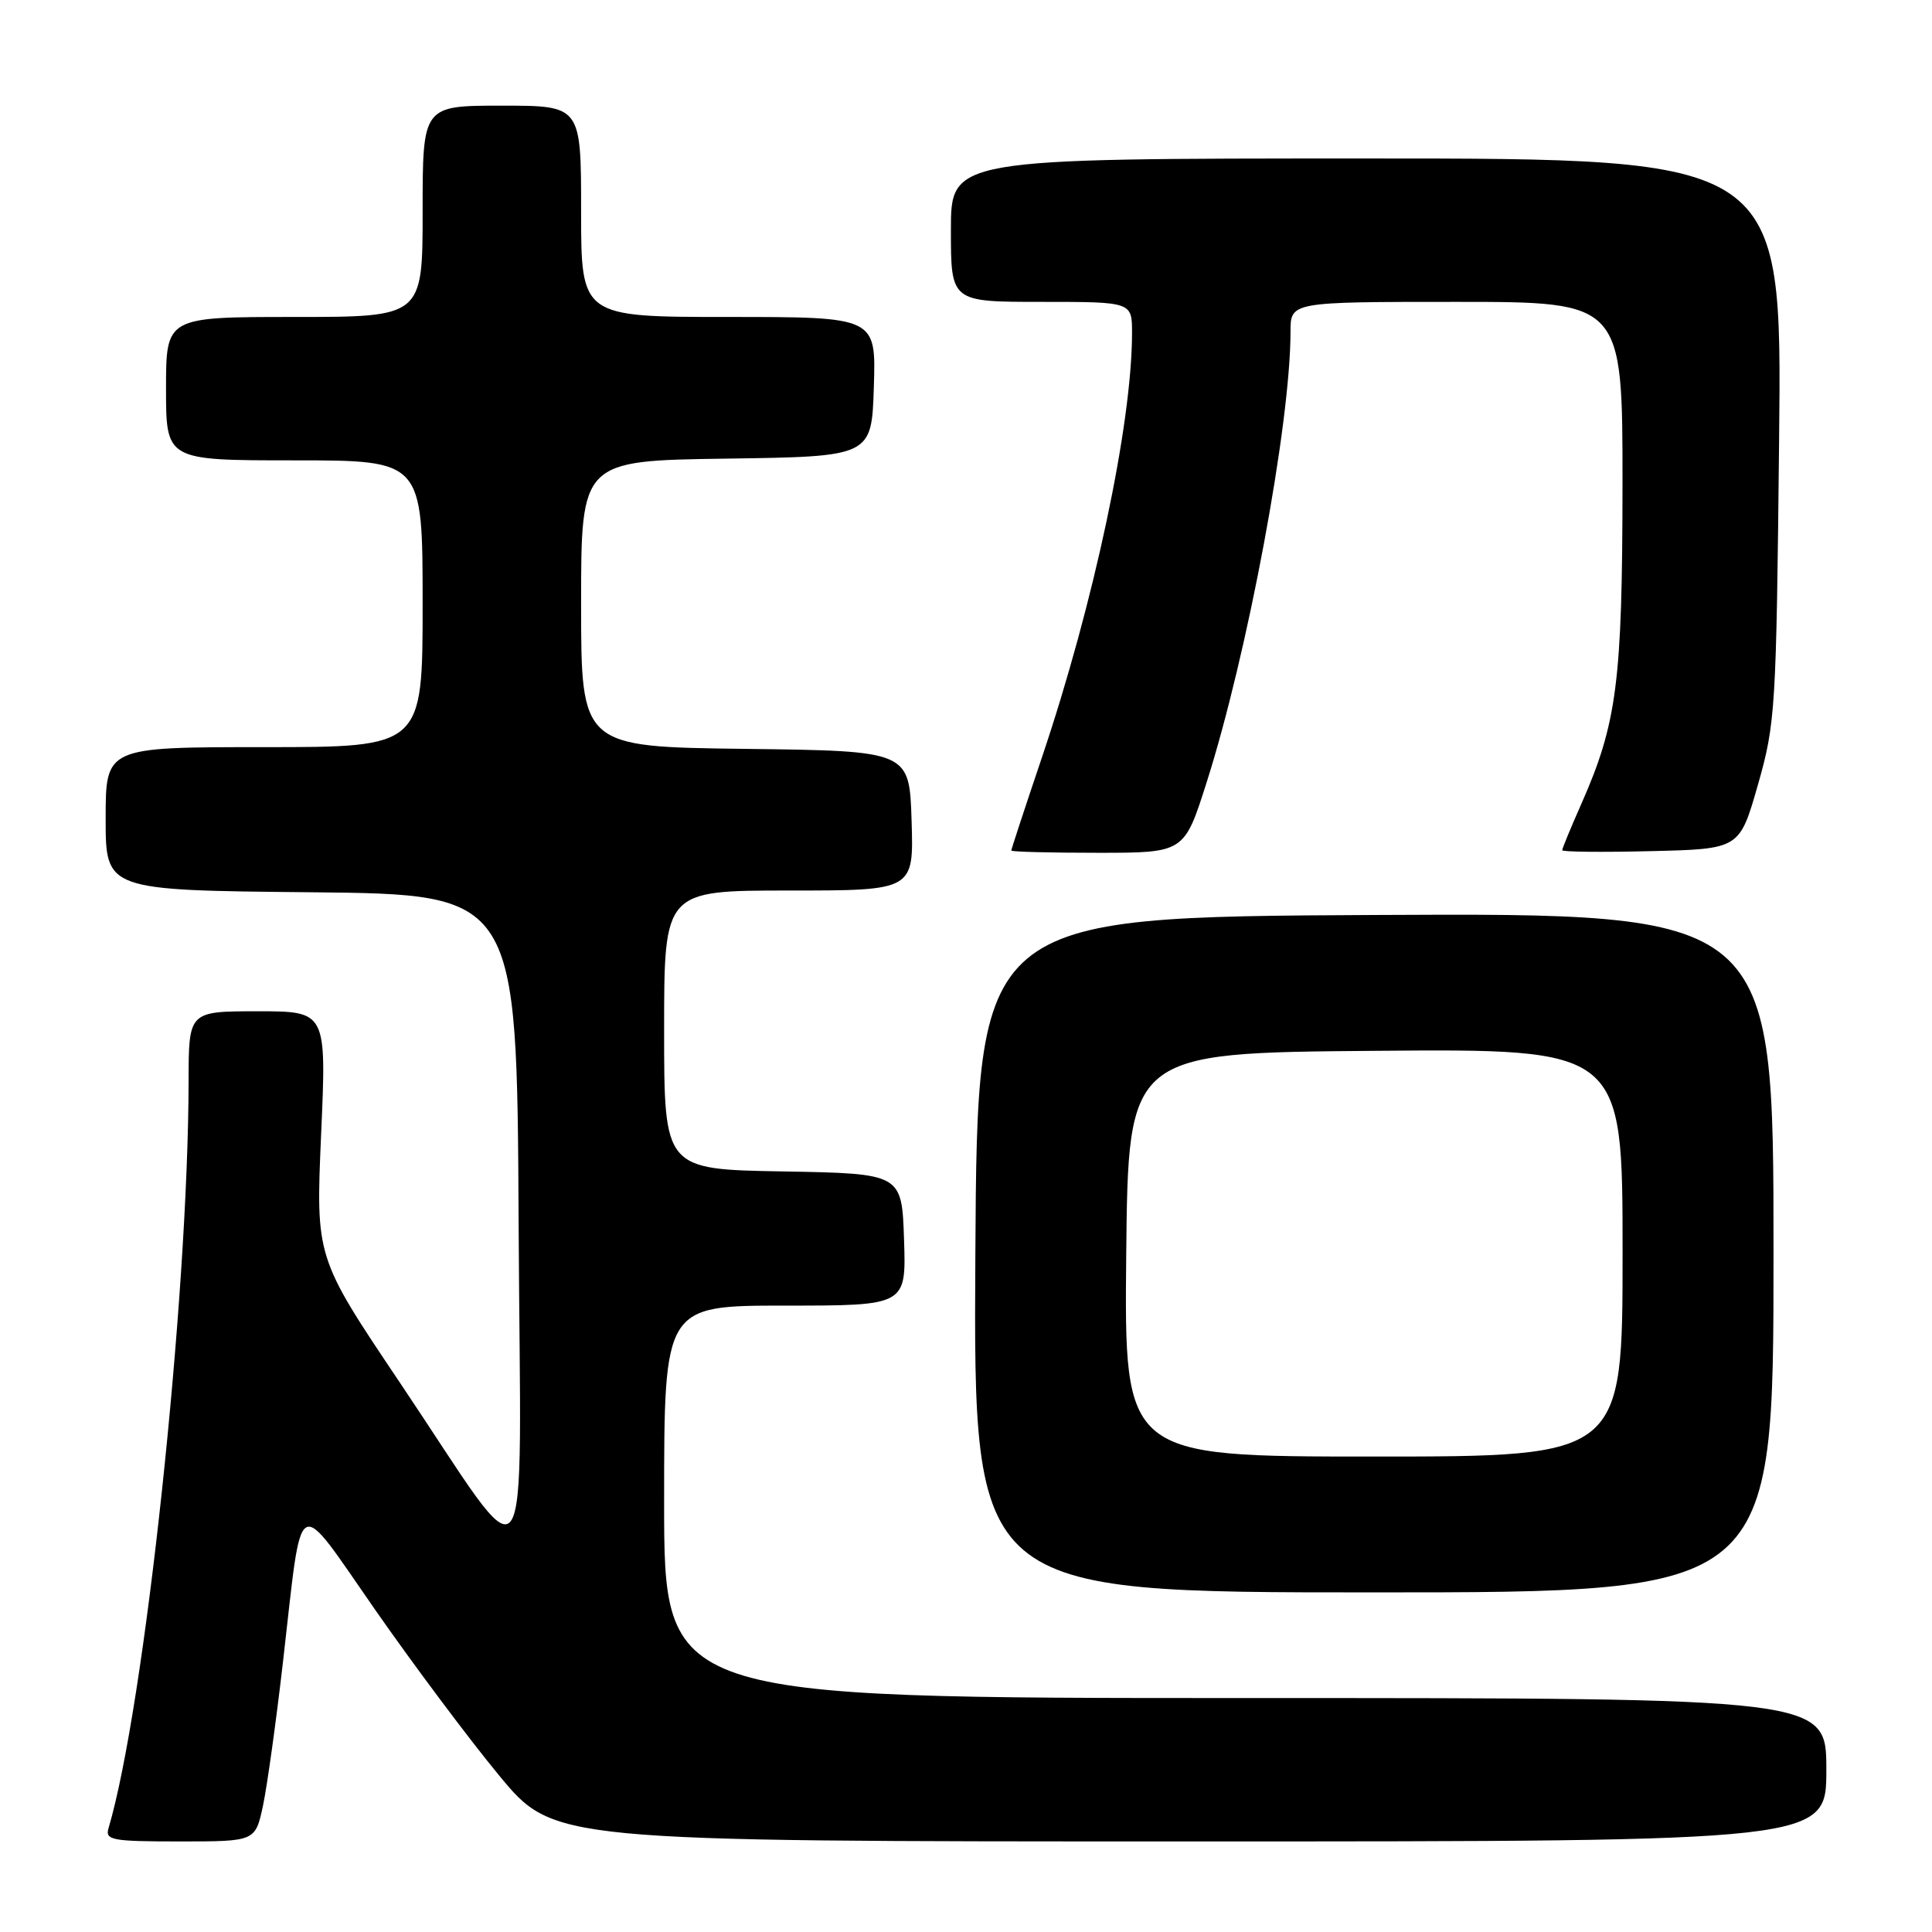 <?xml version="1.0" encoding="UTF-8" standalone="no"?>
<!DOCTYPE svg PUBLIC "-//W3C//DTD SVG 1.1//EN" "http://www.w3.org/Graphics/SVG/1.1/DTD/svg11.dtd" >
<svg xmlns="http://www.w3.org/2000/svg" xmlns:xlink="http://www.w3.org/1999/xlink" version="1.1" viewBox="0 0 256 256">
 <g >
 <path fill="currentColor"
d=" M 34.85 239.25 C 35.40 236.64 36.61 227.97 37.52 220.00 C 40.13 197.33 39.01 197.94 49.70 213.29 C 54.76 220.55 62.15 230.44 66.13 235.25 C 73.36 244.00 73.36 244.00 157.68 244.00 C 242.00 244.00 242.00 244.00 242.00 234.50 C 242.00 225.00 242.00 225.00 165.00 225.00 C 88.00 225.00 88.00 225.00 88.00 199.00 C 88.00 173.00 88.00 173.00 104.04 173.00 C 120.08 173.00 120.08 173.00 119.79 164.25 C 119.50 155.50 119.50 155.50 103.75 155.22 C 88.00 154.95 88.00 154.95 88.00 136.47 C 88.00 118.00 88.00 118.00 104.54 118.00 C 121.08 118.00 121.08 118.00 120.79 108.75 C 120.50 99.50 120.50 99.50 98.75 99.23 C 77.00 98.96 77.00 98.96 77.00 80.00 C 77.00 61.04 77.00 61.04 96.25 60.77 C 115.50 60.50 115.50 60.50 115.79 51.25 C 116.08 42.00 116.08 42.00 96.54 42.00 C 77.00 42.00 77.00 42.00 77.00 28.00 C 77.00 14.00 77.00 14.00 66.50 14.00 C 56.00 14.00 56.00 14.00 56.00 28.00 C 56.00 42.00 56.00 42.00 39.00 42.00 C 22.00 42.00 22.00 42.00 22.00 51.50 C 22.00 61.00 22.00 61.00 39.00 61.00 C 56.00 61.00 56.00 61.00 56.00 80.00 C 56.00 99.00 56.00 99.00 35.00 99.00 C 14.00 99.00 14.00 99.00 14.00 108.48 C 14.00 117.97 14.00 117.97 41.25 118.23 C 68.50 118.50 68.50 118.50 68.72 162.00 C 68.98 212.55 70.95 209.93 52.89 183.06 C 41.84 166.61 41.84 166.61 42.55 150.31 C 43.27 134.00 43.27 134.00 34.13 134.00 C 25.00 134.00 25.00 134.00 24.99 143.25 C 24.94 172.10 19.16 226.13 14.38 242.25 C 13.91 243.83 14.81 244.00 23.85 244.00 C 33.83 244.00 33.83 244.00 34.85 239.25 Z  M 235.00 165.99 C 235.00 120.98 235.00 120.98 182.25 121.24 C 129.50 121.50 129.50 121.50 129.24 166.25 C 128.98 211.00 128.98 211.00 181.99 211.00 C 235.00 211.00 235.00 211.00 235.00 165.99 Z  M 159.86 103.75 C 165.33 86.59 171.00 56.18 171.00 43.95 C 171.00 40.00 171.00 40.00 193.00 40.00 C 215.00 40.00 215.00 40.00 214.99 64.25 C 214.97 90.35 214.26 95.82 209.54 106.51 C 208.14 109.67 207.00 112.43 207.00 112.66 C 207.00 112.88 212.29 112.94 218.75 112.78 C 230.50 112.50 230.50 112.50 232.93 104.00 C 235.26 95.83 235.37 94.06 235.74 58.25 C 236.13 21.00 236.13 21.00 181.07 21.00 C 126.00 21.00 126.00 21.00 126.00 30.50 C 126.00 40.00 126.00 40.00 138.00 40.00 C 150.00 40.00 150.00 40.00 150.00 44.12 C 150.00 56.18 144.96 79.92 138.03 100.45 C 135.81 107.03 134.00 112.54 134.00 112.70 C 134.00 112.87 139.15 113.00 145.45 113.00 C 156.91 113.00 156.91 113.00 159.86 103.75 Z  M 149.23 166.25 C 149.50 139.50 149.50 139.50 182.25 139.24 C 215.00 138.97 215.00 138.97 215.00 165.99 C 215.00 193.00 215.00 193.00 181.98 193.00 C 148.97 193.00 148.97 193.00 149.23 166.25 Z "/>
</g>
</svg>